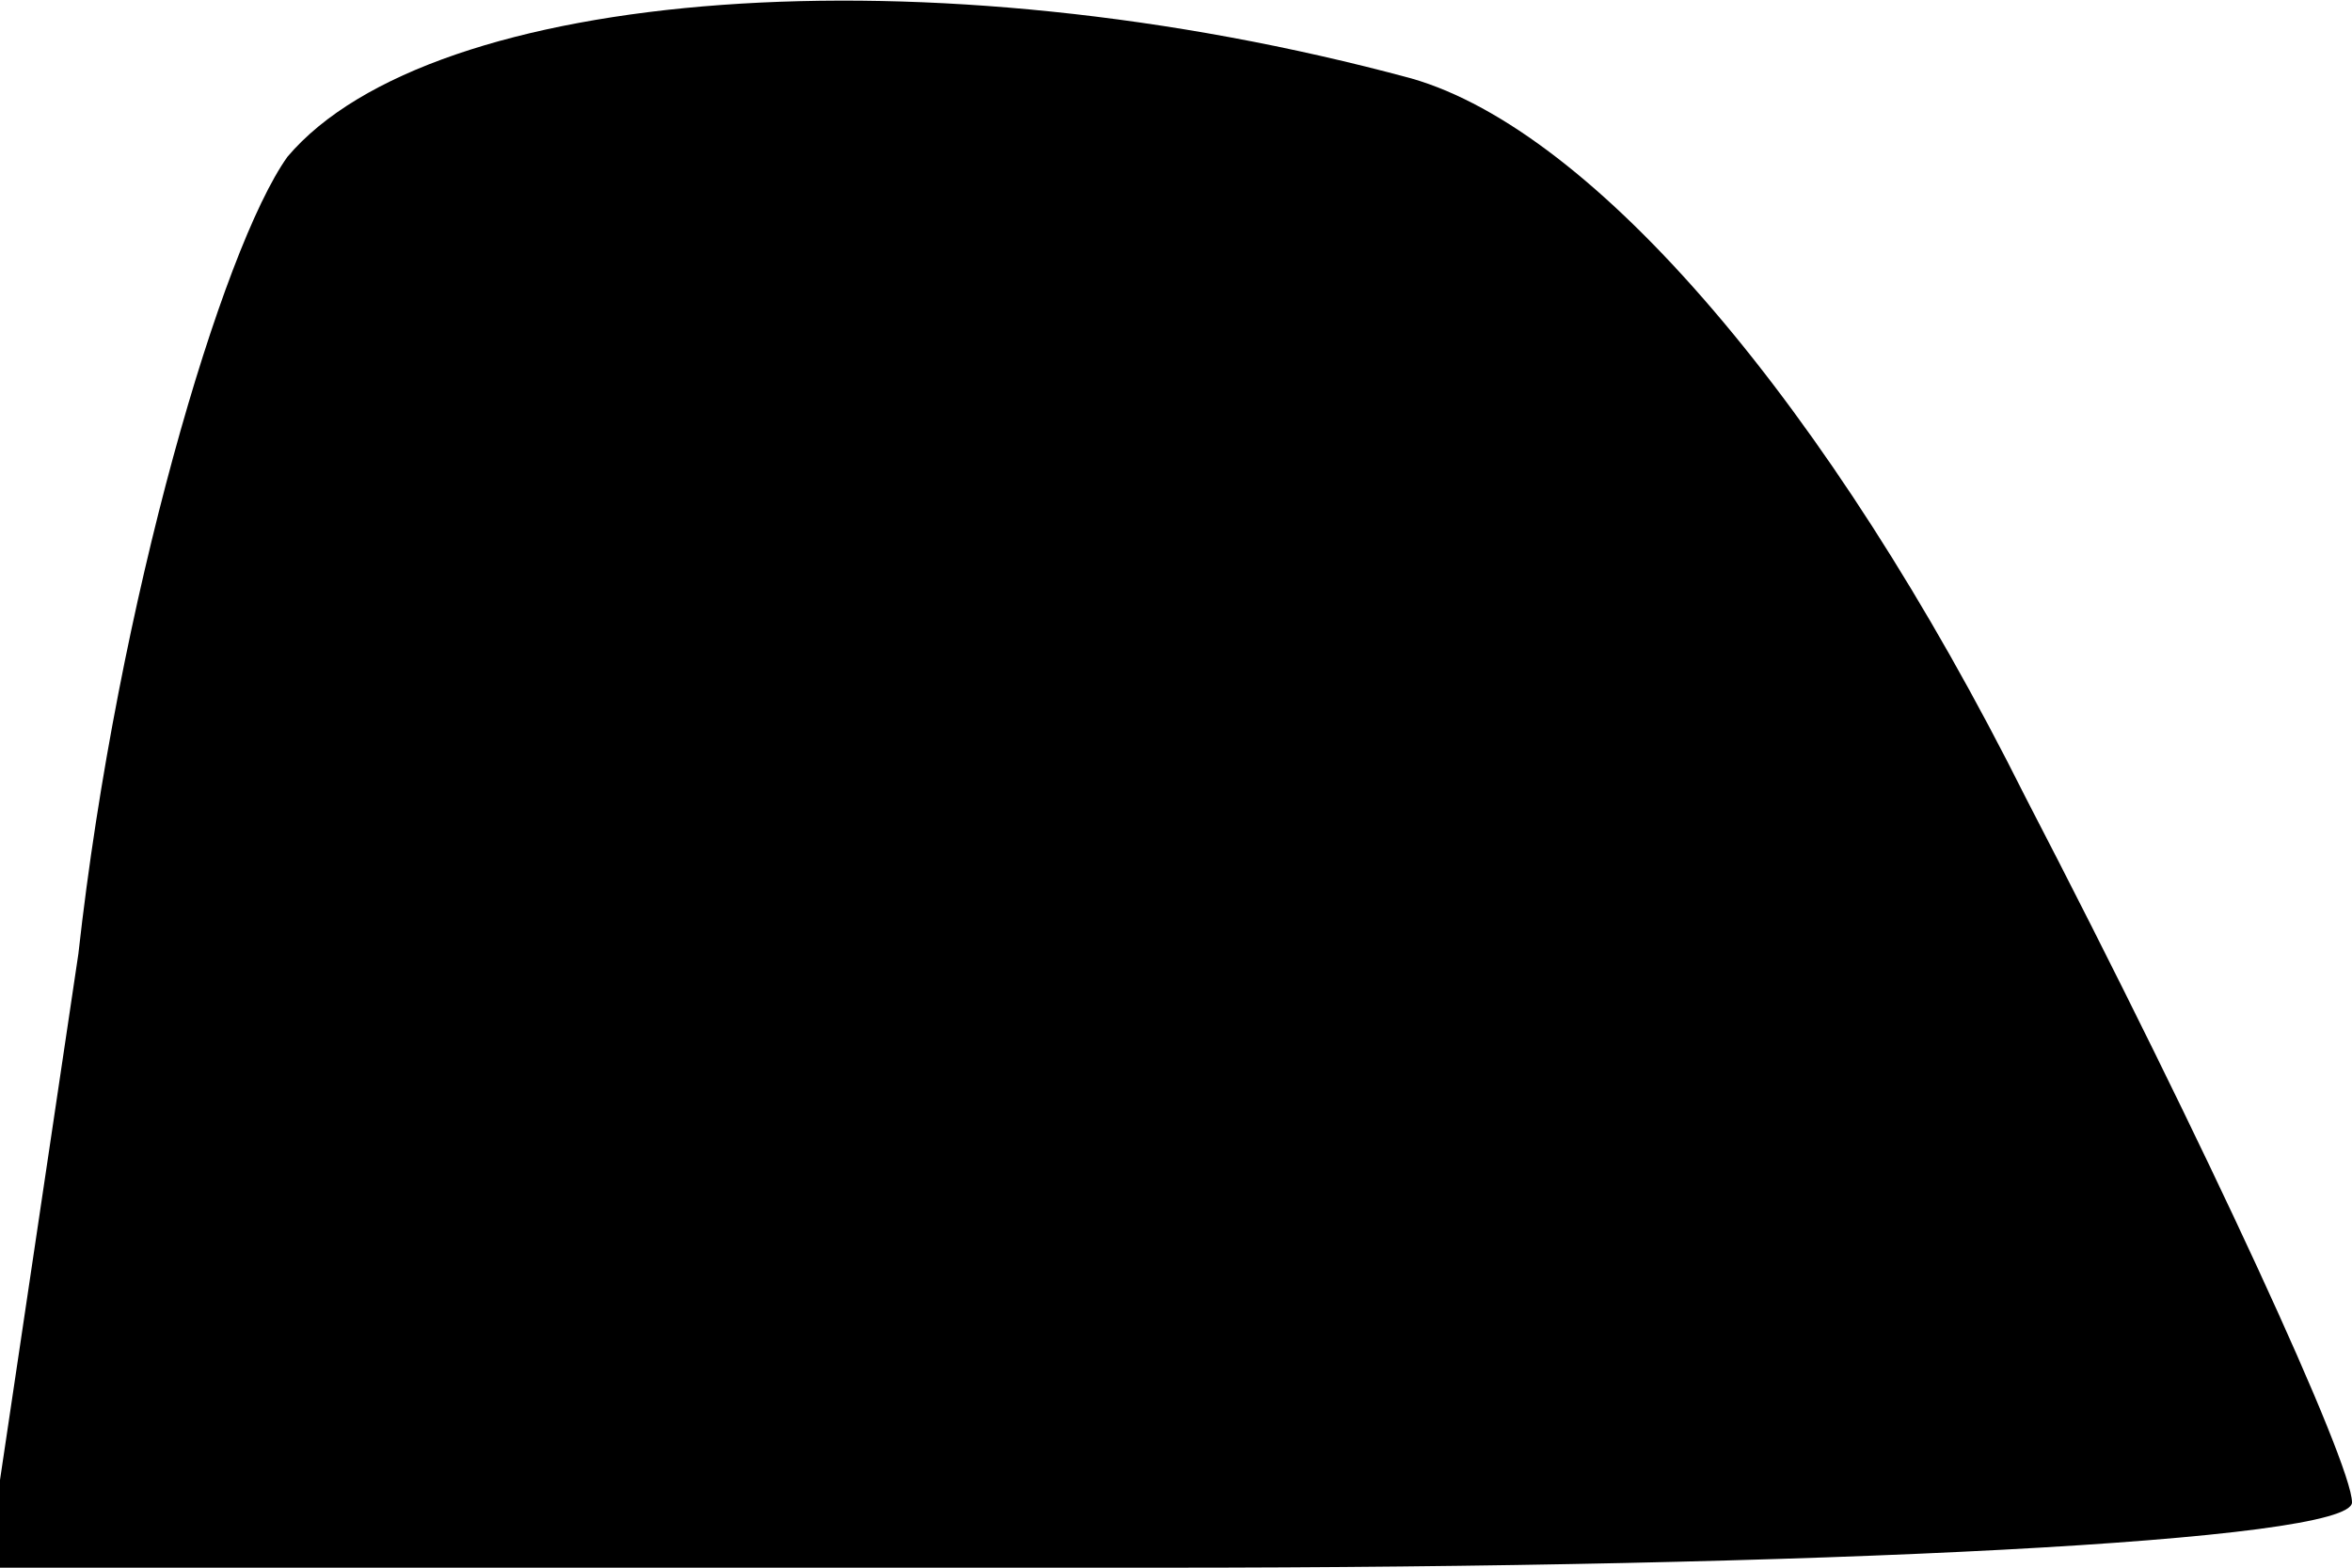 <?xml version="1.0" standalone="no"?>
<!DOCTYPE svg PUBLIC "-//W3C//DTD SVG 20010904//EN"
 "http://www.w3.org/TR/2001/REC-SVG-20010904/DTD/svg10.dtd">
<svg version="1.0" xmlns="http://www.w3.org/2000/svg"
 width="18pt" height="12pt" viewBox="0 0 18 12"
 preserveAspectRatio="xMidYMid meet">
<g transform="translate(0,12) scale(0.1,-0.1)"
fill="#000000" stroke="none">
<path fill="#000000" stroke="none" d="M22 108 c-5 -7 -13 -34 -16 -61 l-7
-47 90 0 c50 0 91 2 91 5 0 3 -11 27 -25 54 -15 30 -33 51 -47 55 -37 10 -75
7 -86 -6z"/>
</g>
</svg>
